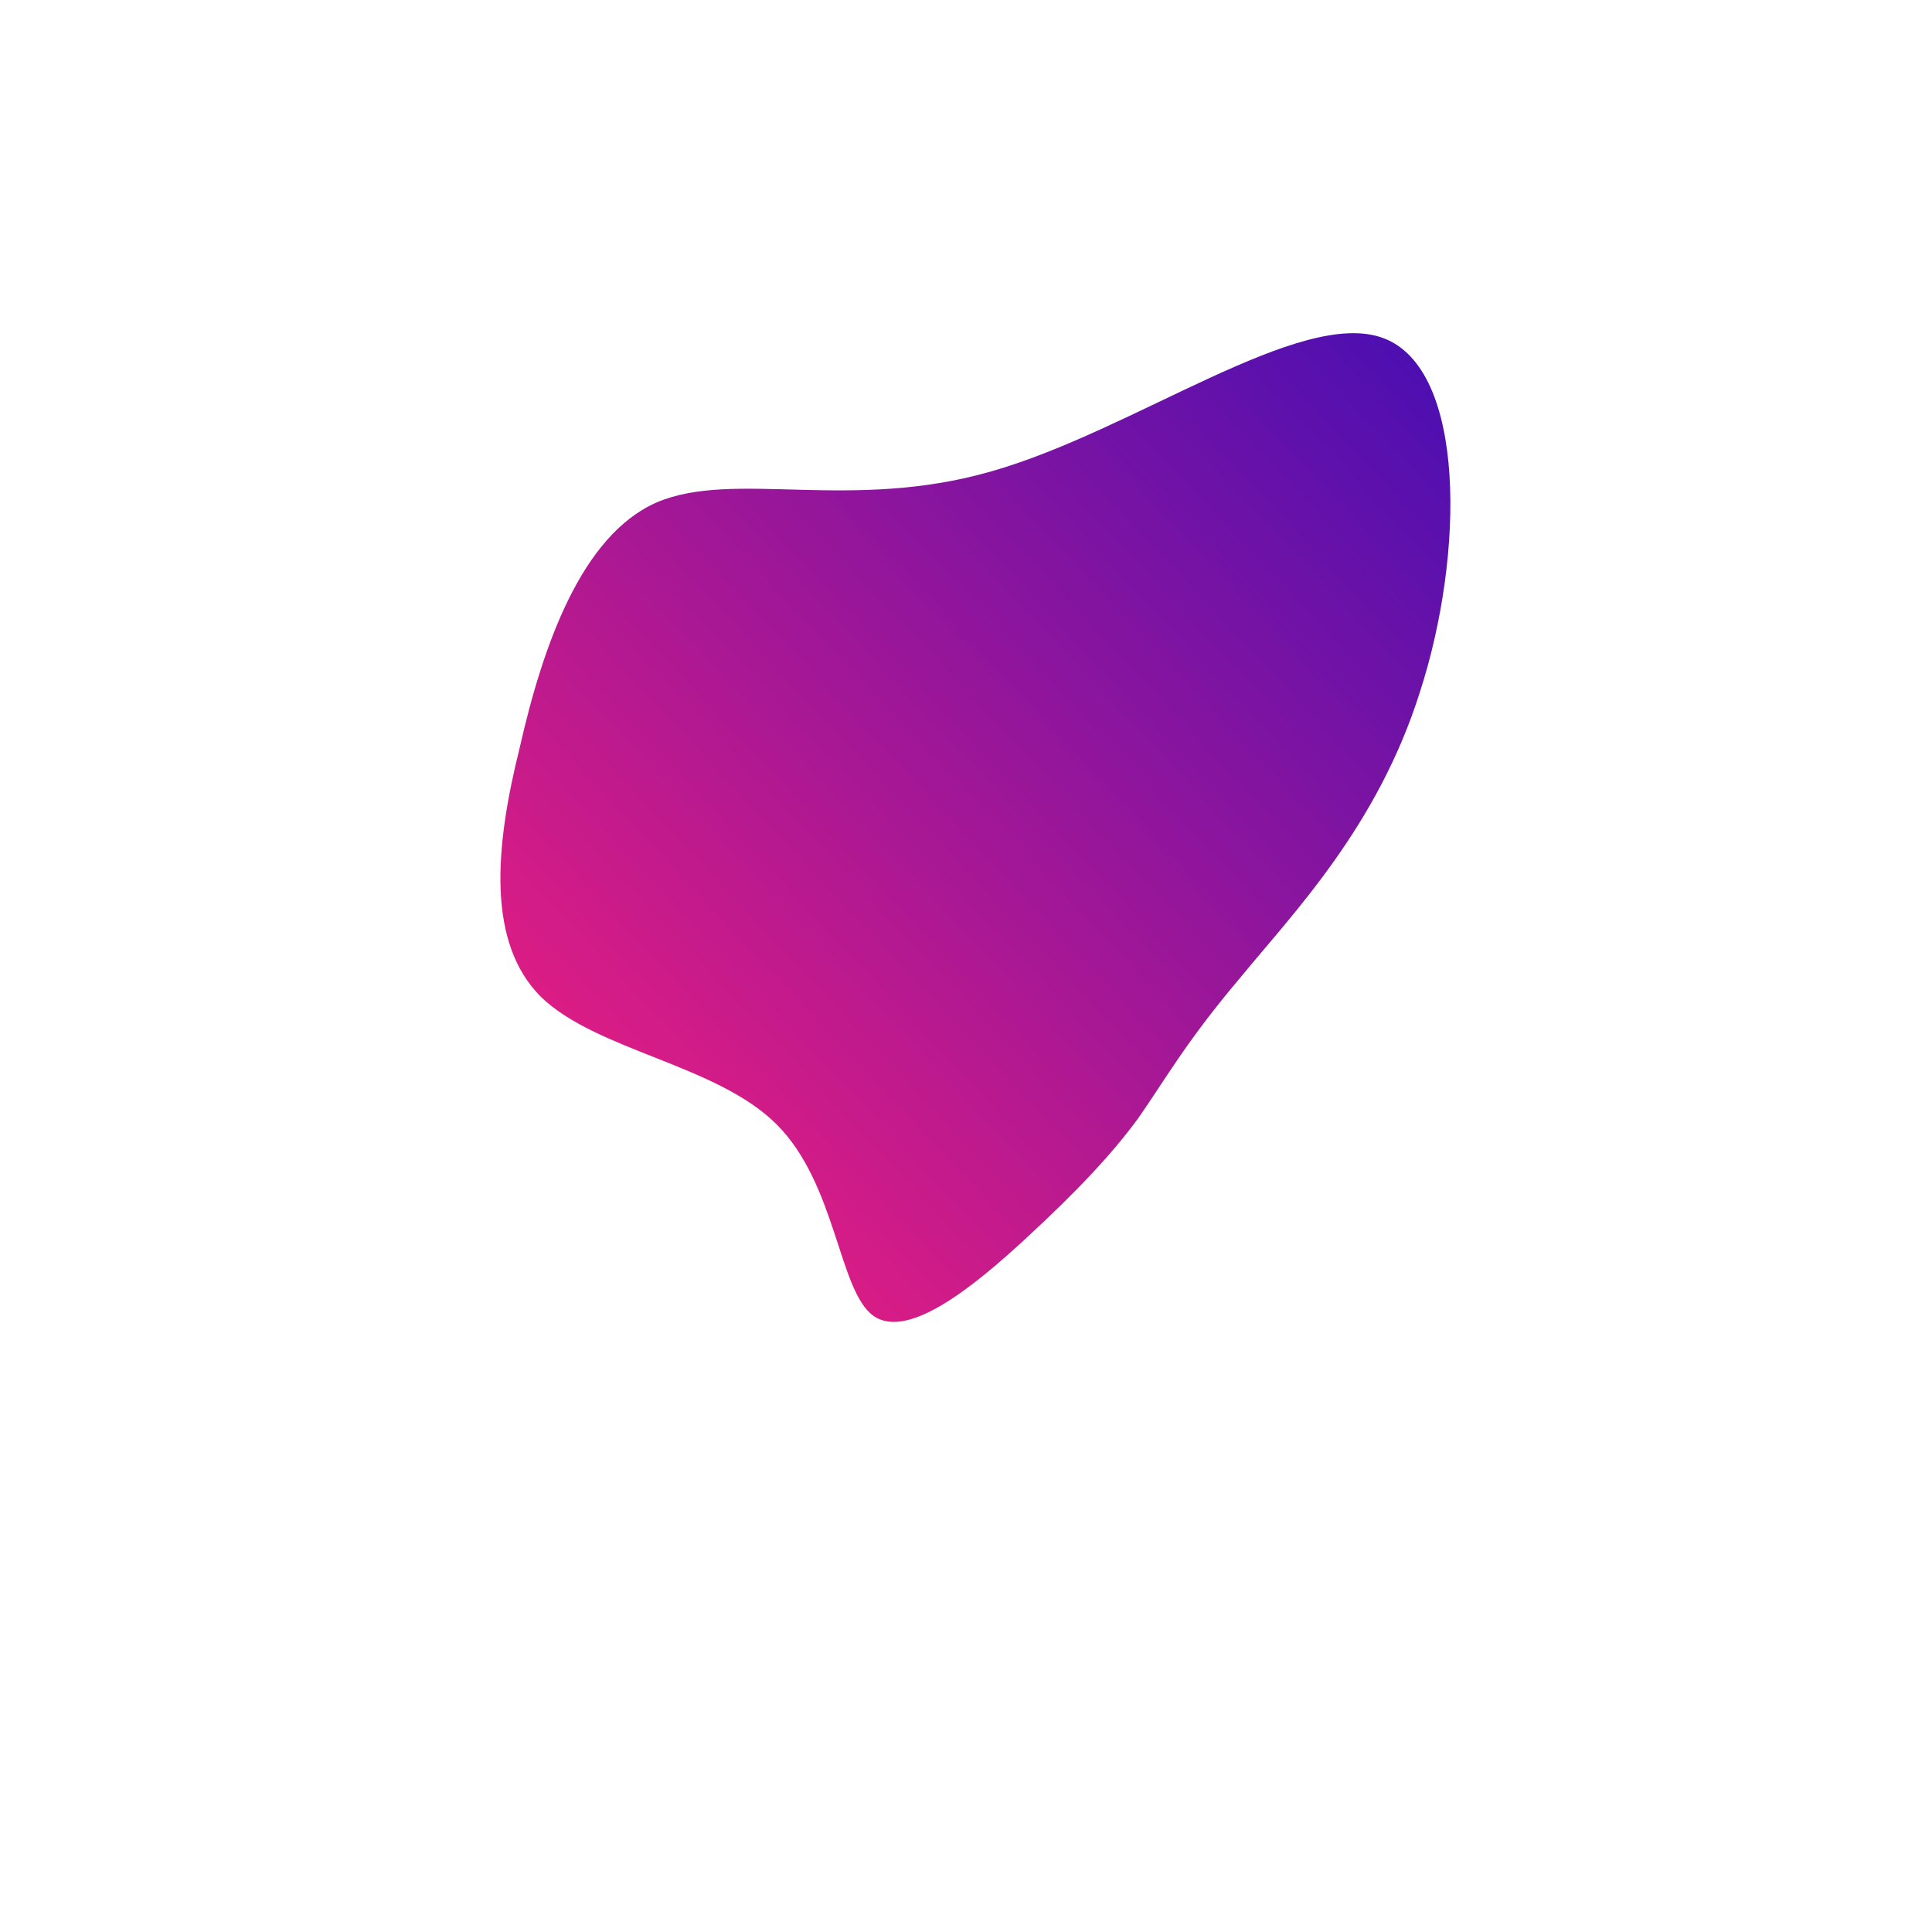 <!--?xml version="1.0" standalone="no"?-->
              <svg id="sw-js-blob-svg" viewBox="0 0 100 100" xmlns="http://www.w3.org/2000/svg" version="1.1">
                    <defs> 
                        <linearGradient id="sw-gradient" x1="0" x2="1" y1="1" y2="0">
                            <stop id="stop1" stop-color="rgba(255, 32, 121, 1)" offset="0%"></stop>
                            <stop id="stop2" stop-color="rgba(68, 14, 180, 1)" offset="100%"></stop>
                        </linearGradient>
                    </defs>
                <path fill="url(#sw-gradient)" d="M21.6,-32.5C25.9,-30.9,25.8,-21.3,23.5,-14.2C21.3,-7.2,16.9,-2.7,14.2,0.6C11.4,3.9,10.3,5.9,8.9,7.9C7.5,9.8,5.7,11.7,3.1,14.1C0.5,16.5,-3,19.4,-4.8,18.1C-6.6,16.8,-6.7,11.3,-9.8,8.2C-12.9,5.1,-19.1,4.4,-22,1.6C-24.8,-1.2,-24.4,-6.1,-23.1,-11.3C-21.9,-16.6,-19.9,-22.3,-16,-24C-12,-25.7,-6,-23.5,1.3,-25.6C8.7,-27.7,17.3,-34.1,21.6,-32.5Z" width="100%" height="100%" transform="translate(50 50)" stroke-width="0" style="transition: all 0.3s ease 0s;" stroke="url(#sw-gradient)"></path>
              </svg>